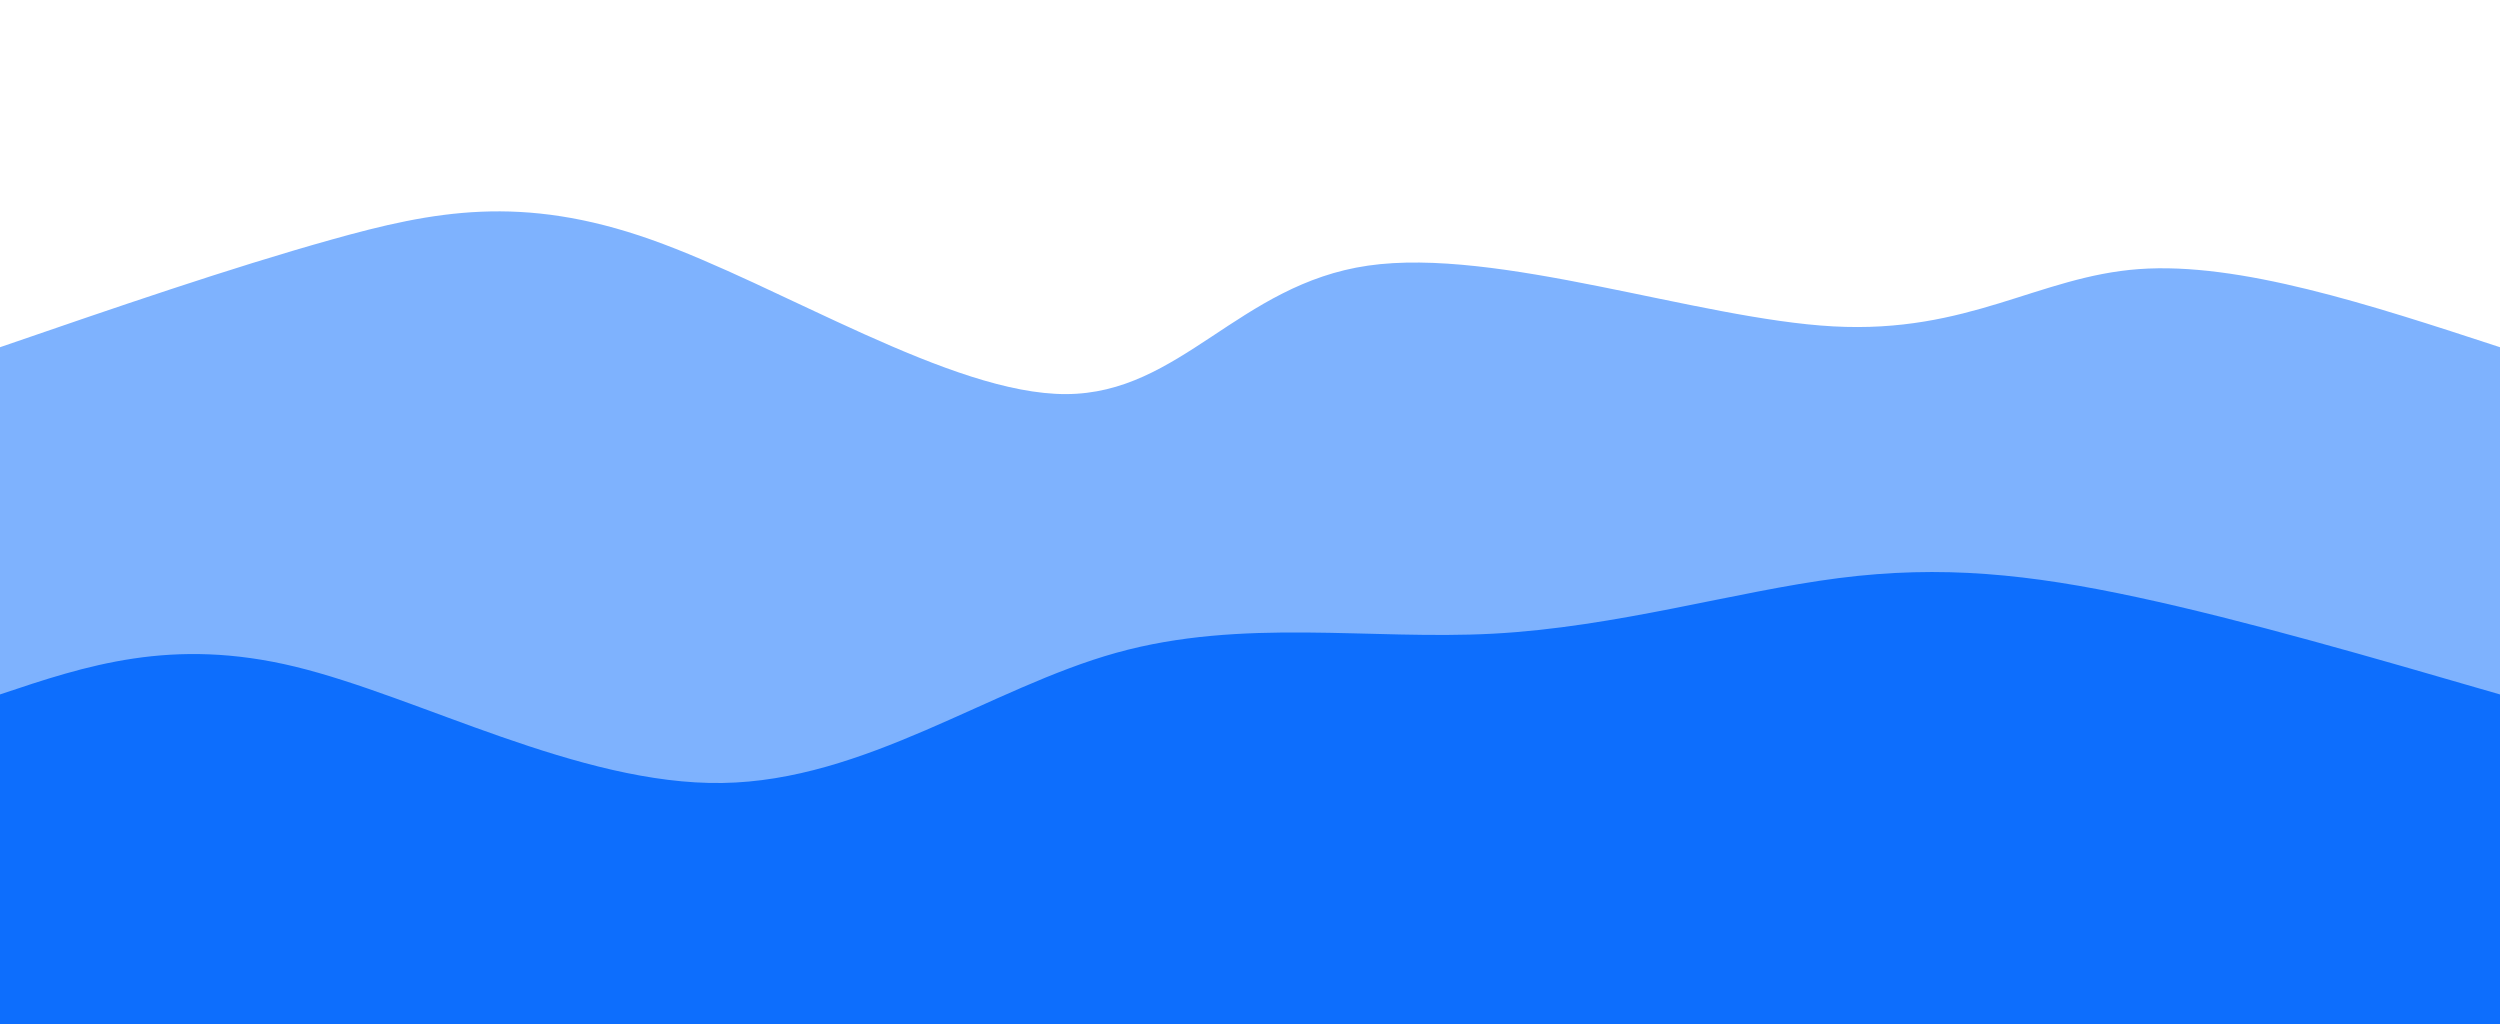 <svg width="100%" height="100%" id="svg" viewBox="0 0 1440 590" xmlns="http://www.w3.org/2000/svg"
     class="transition duration-300 ease-in-out delay-150">
    <path d="M 0,600 C 0,600 0,200 0,200 C 66.232,177.198 132.464,154.396 191,138 C 249.536,121.604 300.374,111.613 375,138 C 449.626,164.387 548.038,227.154 614,227 C 679.962,226.846 713.474,163.773 788,153 C 862.526,142.227 978.065,183.753 1056,188 C 1133.935,192.247 1174.267,159.213 1232,155 C 1289.733,150.787 1364.866,175.393 1440,200 C 1440,200 1440,600 1440,600 Z"
          stroke="none" stroke-width="0" fill="#0d6efd" fill-opacity="0.53"
          class="transition-all duration-300 ease-in-out delay-150 path-0"></path>
    <path d="M 0,600 C 0,600 0,400 0,400 C 49.474,383.394 98.947,366.788 170,384 C 241.053,401.212 333.684,452.242 416,451 C 498.316,449.758 570.317,396.245 643,376 C 715.683,355.755 789.049,368.78 860,365 C 930.951,361.22 999.487,340.636 1059,333 C 1118.513,325.364 1169.004,330.675 1231,344 C 1292.996,357.325 1366.498,378.662 1440,400 C 1440,400 1440,600 1440,600 Z"
          stroke="none" stroke-width="0" fill="#0d6efd" fill-opacity="1"
          class="transition-all duration-300 ease-in-out delay-150 path-1"></path>
</svg>